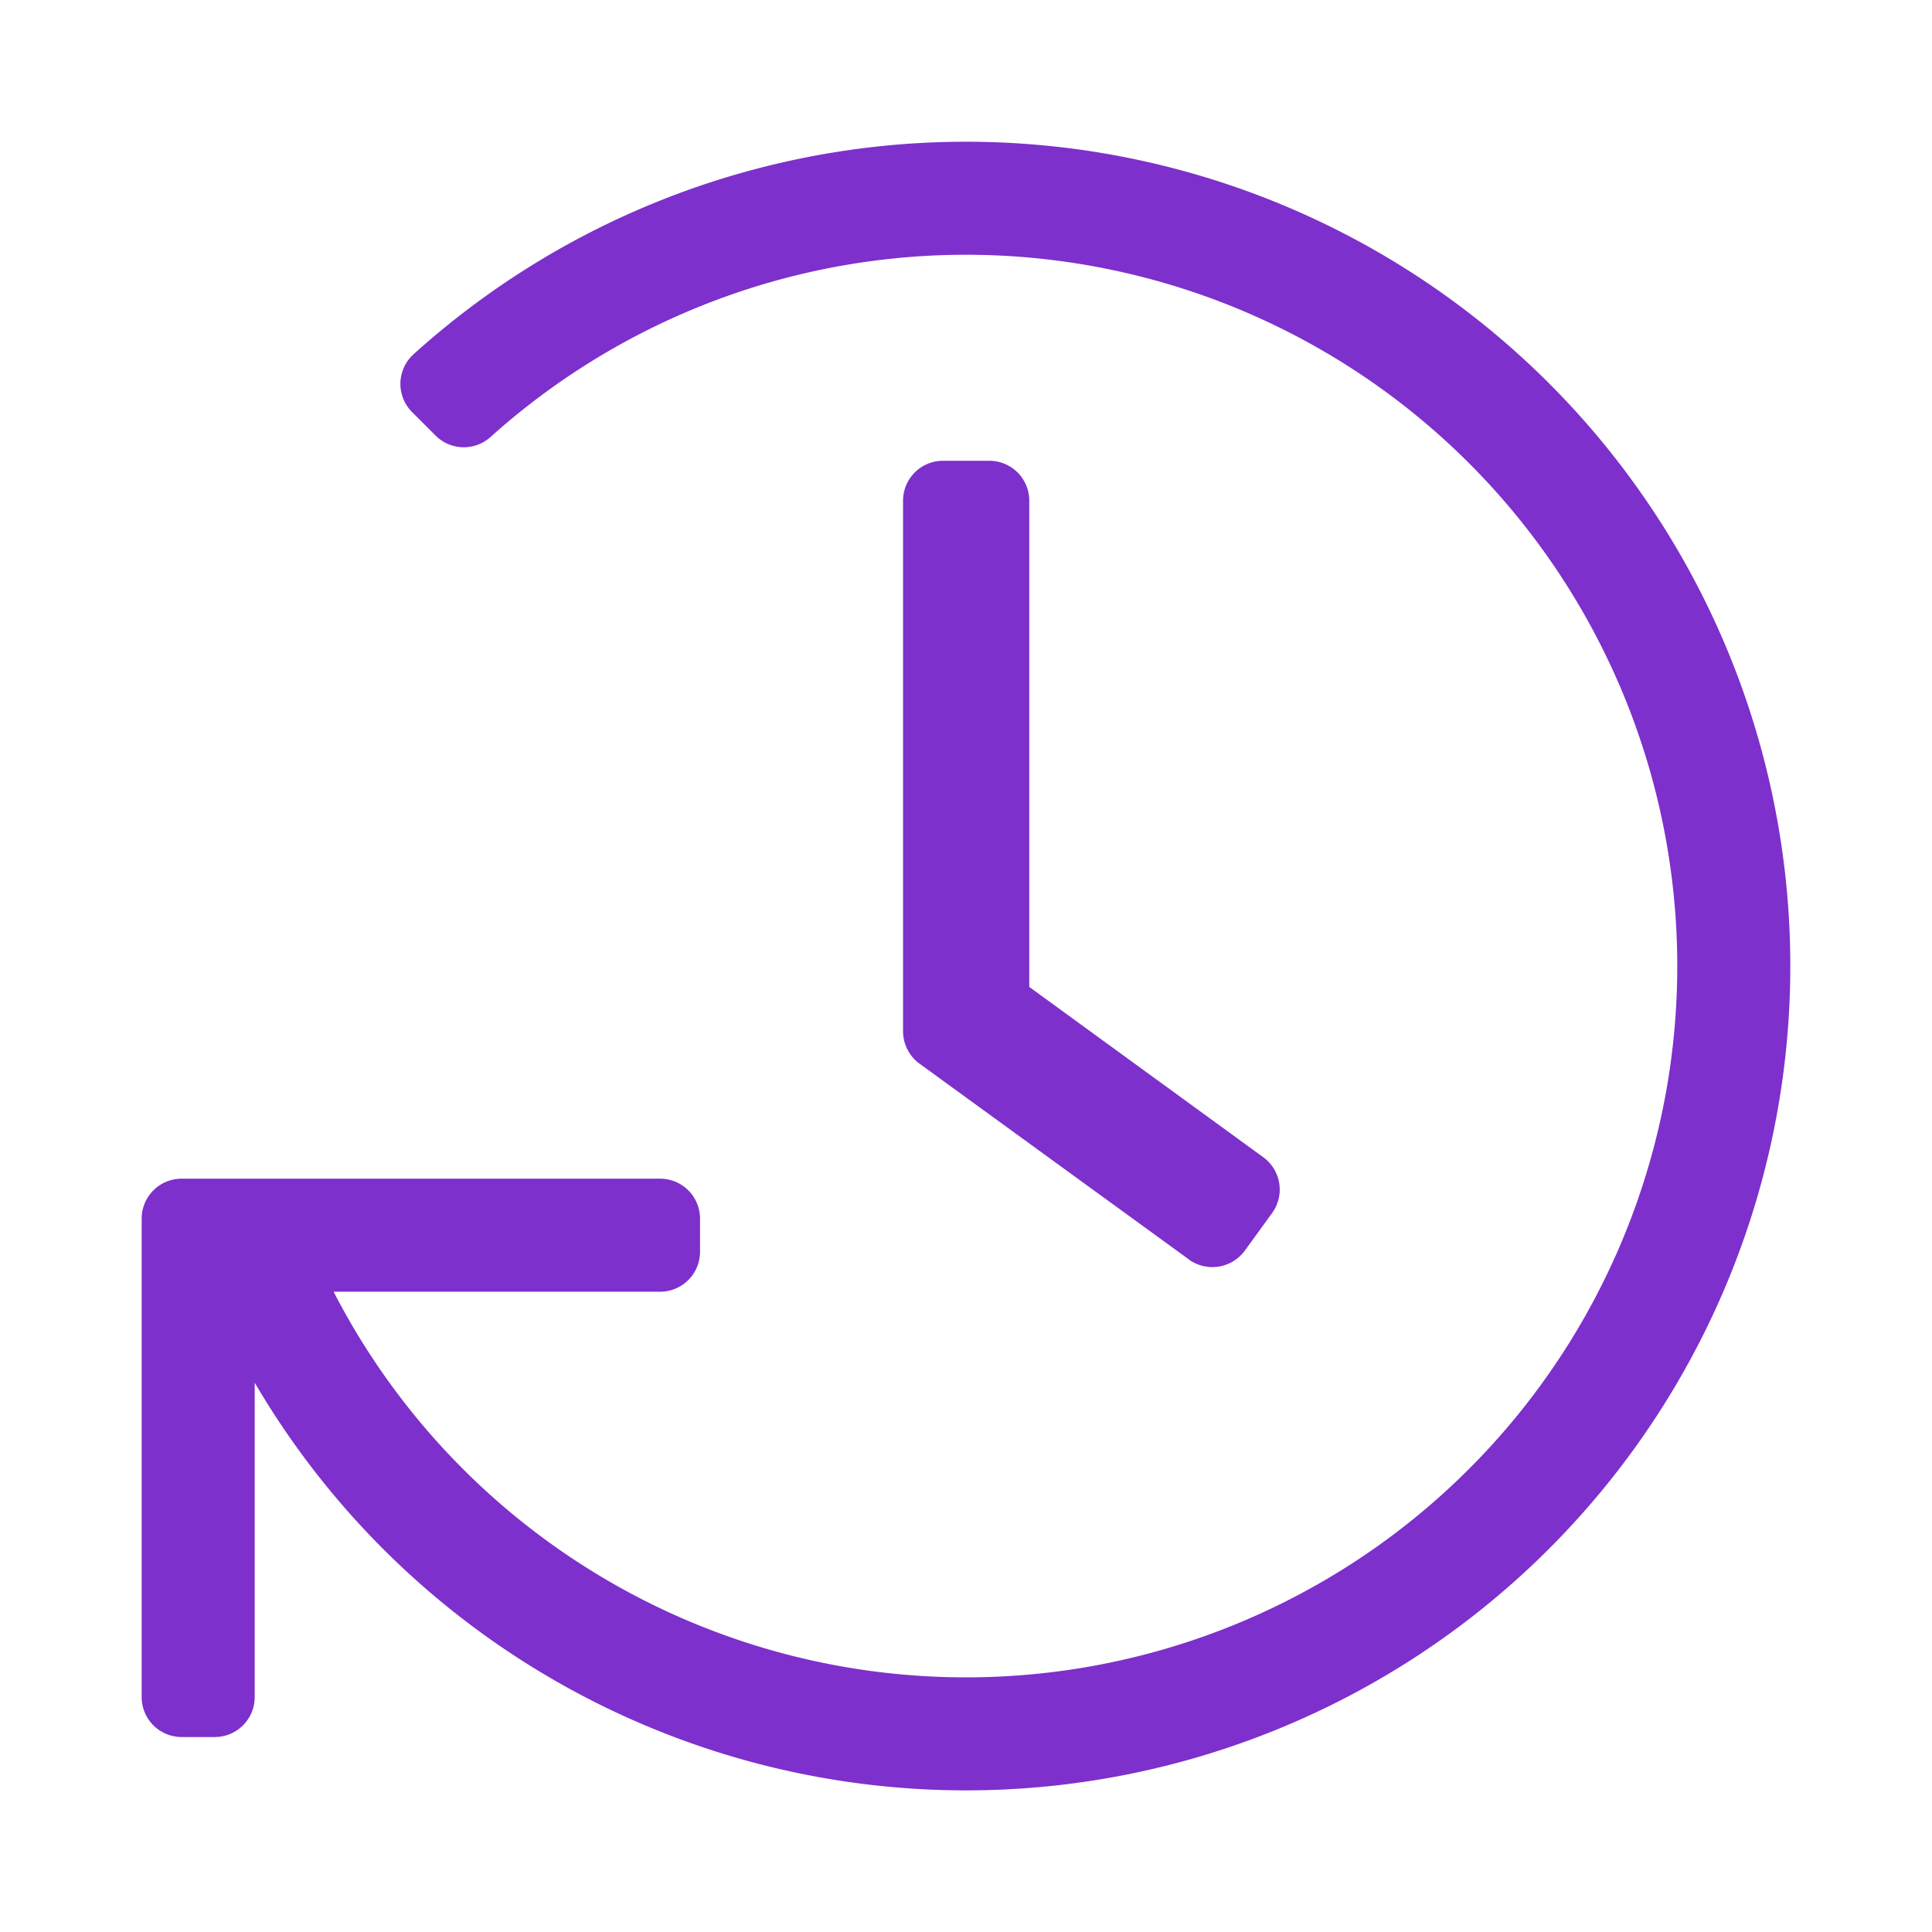 <svg xmlns="http://www.w3.org/2000/svg" viewBox="0 0 120 120"><defs><style>.cls-1{fill:#7d30cc;}</style></defs><title>recurring</title><g id="Layer_1" data-name="Layer 1"><path class="cls-1" d="M73.85,78.23,57.09,66.05a2.5,2.5,0,0,1-1-2V31.1a2.48,2.48,0,0,1,2.47-2.48h2.9a2.48,2.48,0,0,1,2.47,2.48V61.3L78.48,71.89A2.48,2.48,0,0,1,79,75.36l-1.69,2.33a2.5,2.5,0,0,1-3.47.54Z"/><path class="cls-1" d="M8.8,105.42V75.69a2.48,2.48,0,0,1,2.48-2.48H41a2.48,2.48,0,0,1,2.48,2.48v2.06A2.48,2.48,0,0,1,41,80.23H20.72a44.18,44.18,0,1,0,9.74-53.08,2.48,2.48,0,0,1-3.41-.1L25.6,25.6a2.48,2.48,0,0,1,.09-3.6,51.2,51.2,0,1,1-9.87,63.88v19.54a2.48,2.48,0,0,1-2.47,2.47H11.28A2.48,2.48,0,0,1,8.8,105.42Z"/></g></svg>